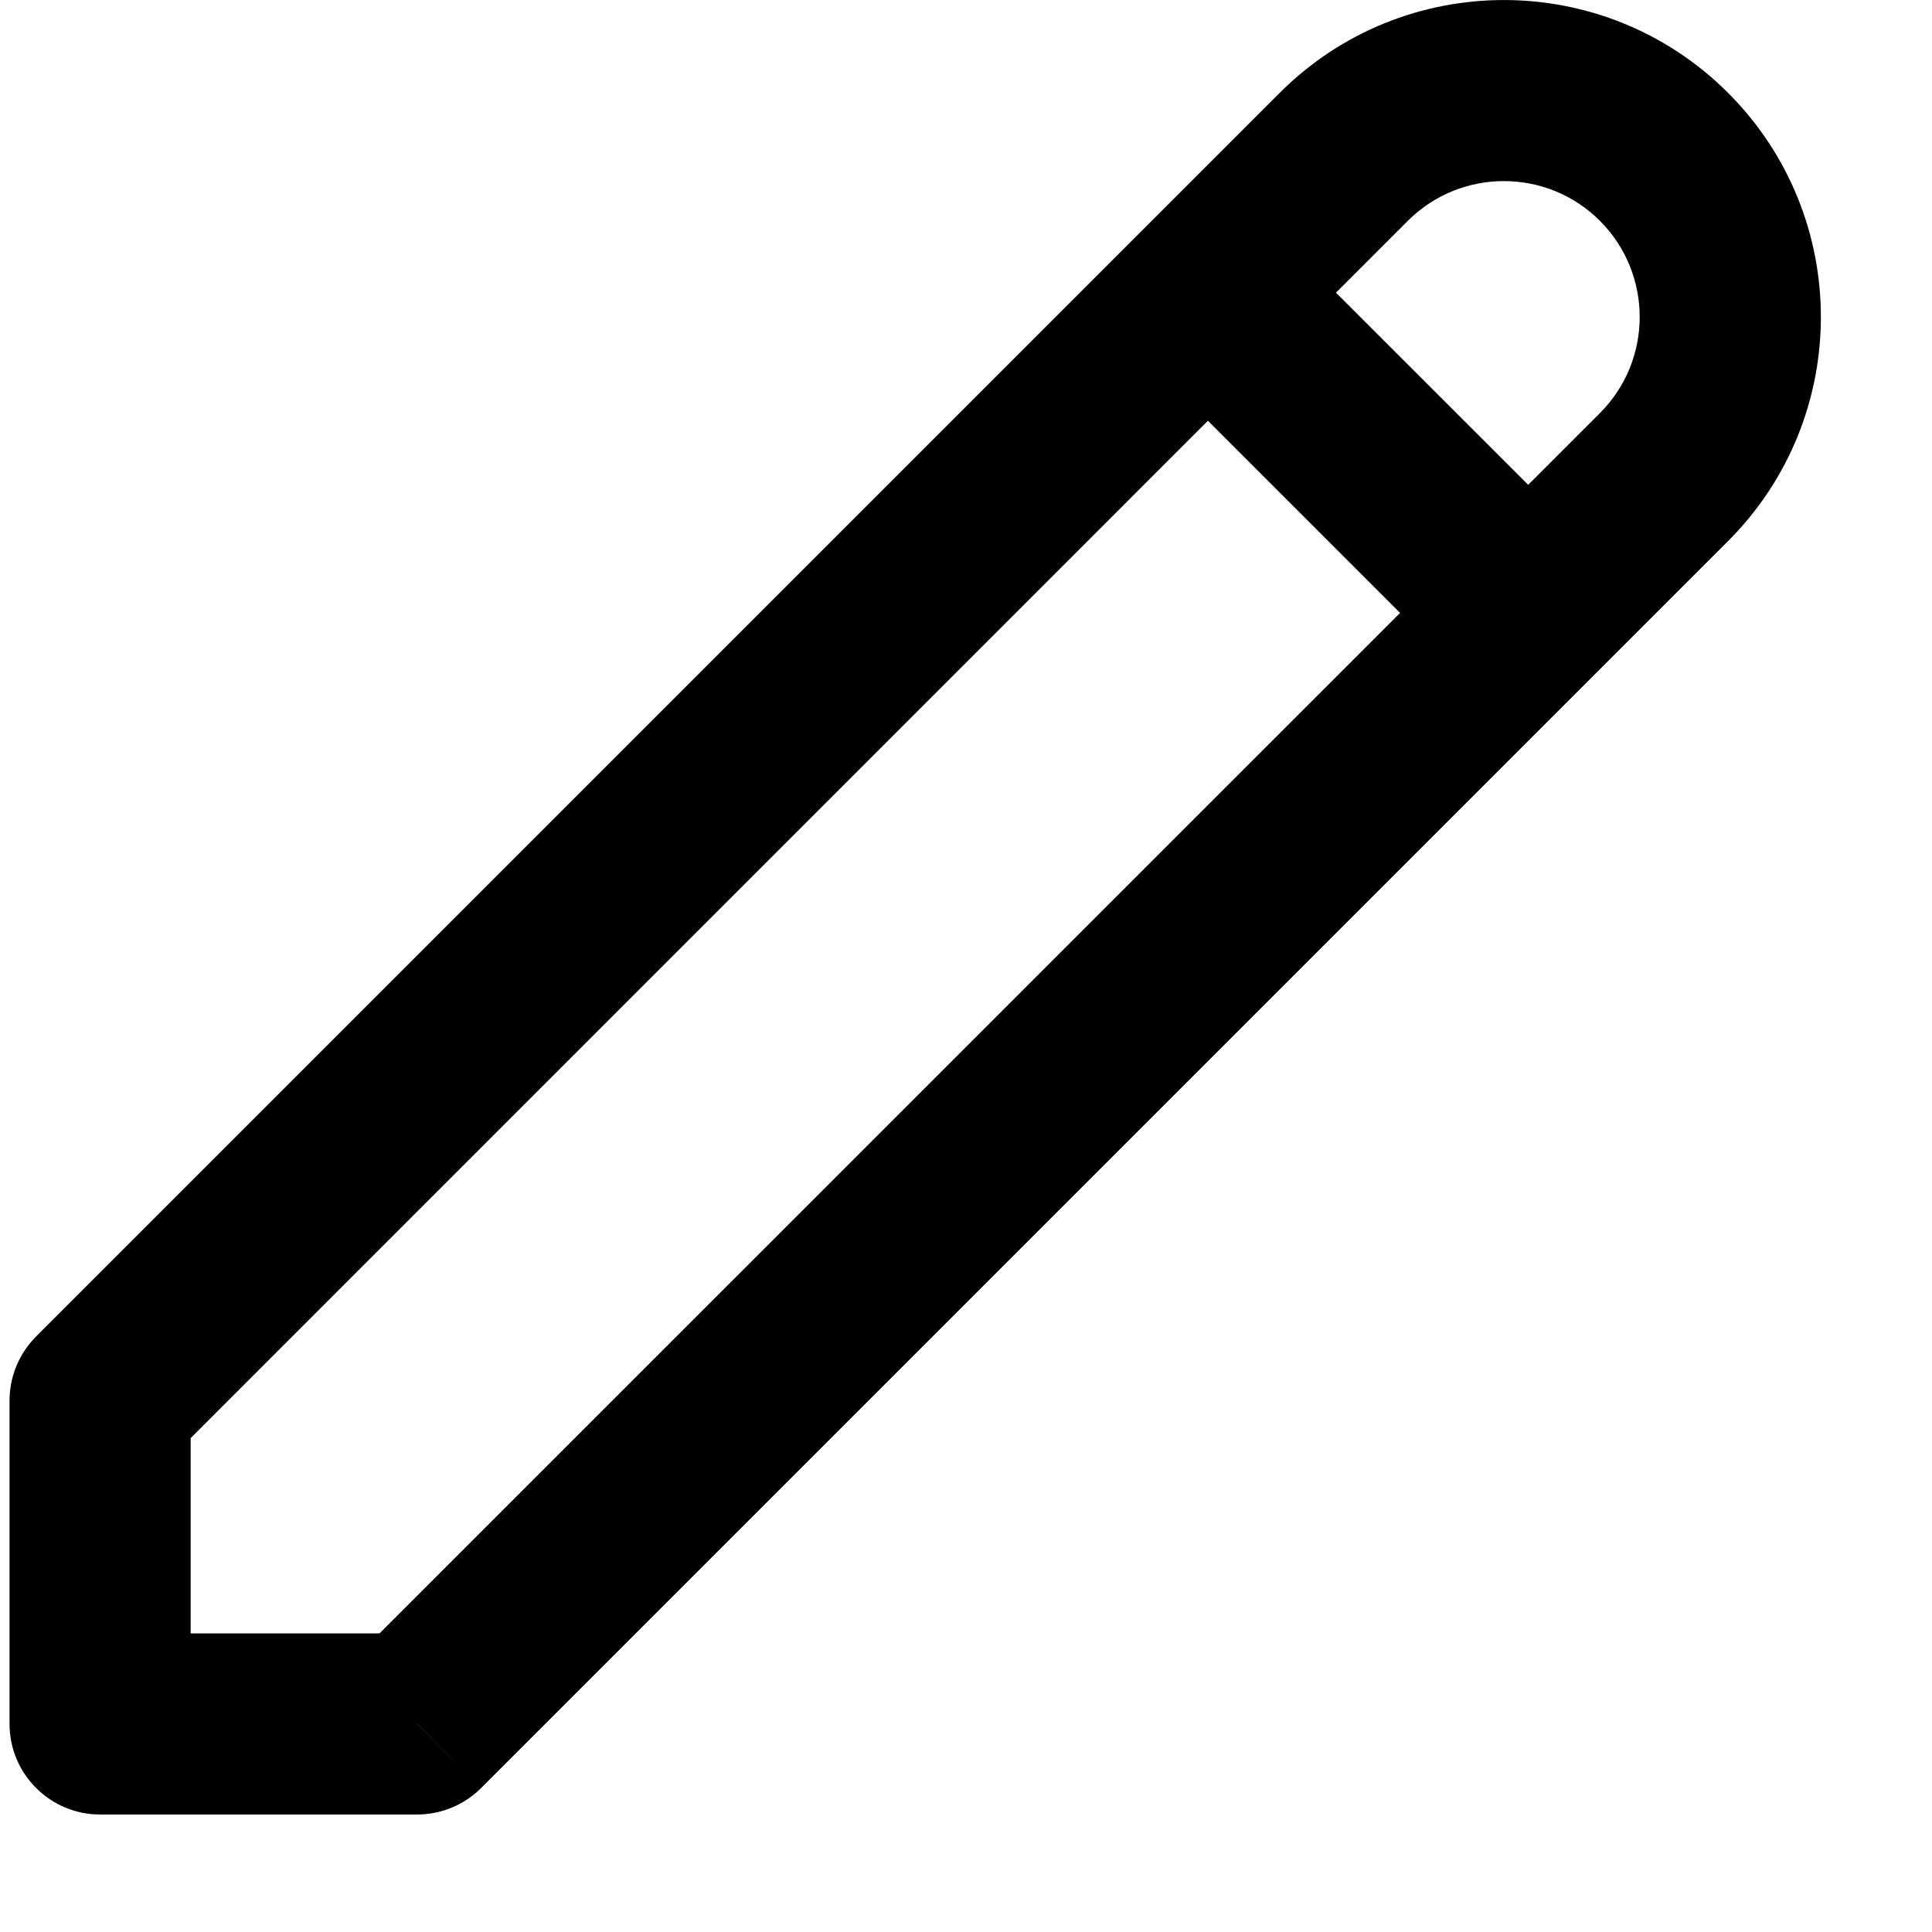 <svg width="16" height="16" viewBox="0 0 16 16" fill="none" xmlns="http://www.w3.org/2000/svg">
<path d="M13.78 1.299L14.311 0.769V0.769L13.78 1.299ZM3.454 14.277V15.027C3.653 15.027 3.844 14.948 3.985 14.807L3.454 14.277ZM0.829 14.277H0.079C0.079 14.691 0.415 15.027 0.829 15.027L0.829 14.277ZM0.829 11.598L0.299 11.068C0.159 11.209 0.079 11.399 0.079 11.598H0.829ZM11.659 1.829C12.098 1.39 12.811 1.39 13.25 1.829L14.311 0.769C13.286 -0.256 11.623 -0.256 10.598 0.769L11.659 1.829ZM13.25 1.829C13.689 2.269 13.689 2.981 13.25 3.421L14.311 4.481C15.336 3.456 15.336 1.794 14.311 0.769L13.25 1.829ZM13.25 3.421L2.924 13.746L3.985 14.807L14.311 4.481L13.25 3.421ZM3.454 13.527H0.829V15.027H3.454V13.527ZM10.598 0.769L0.299 11.068L1.36 12.129L11.659 1.829L10.598 0.769ZM0.079 11.598V14.277H1.579V11.598H0.079ZM9.473 2.954L12.125 5.606L13.186 4.545L10.534 1.894L9.473 2.954Z" fill="currentColor"/>
</svg>
